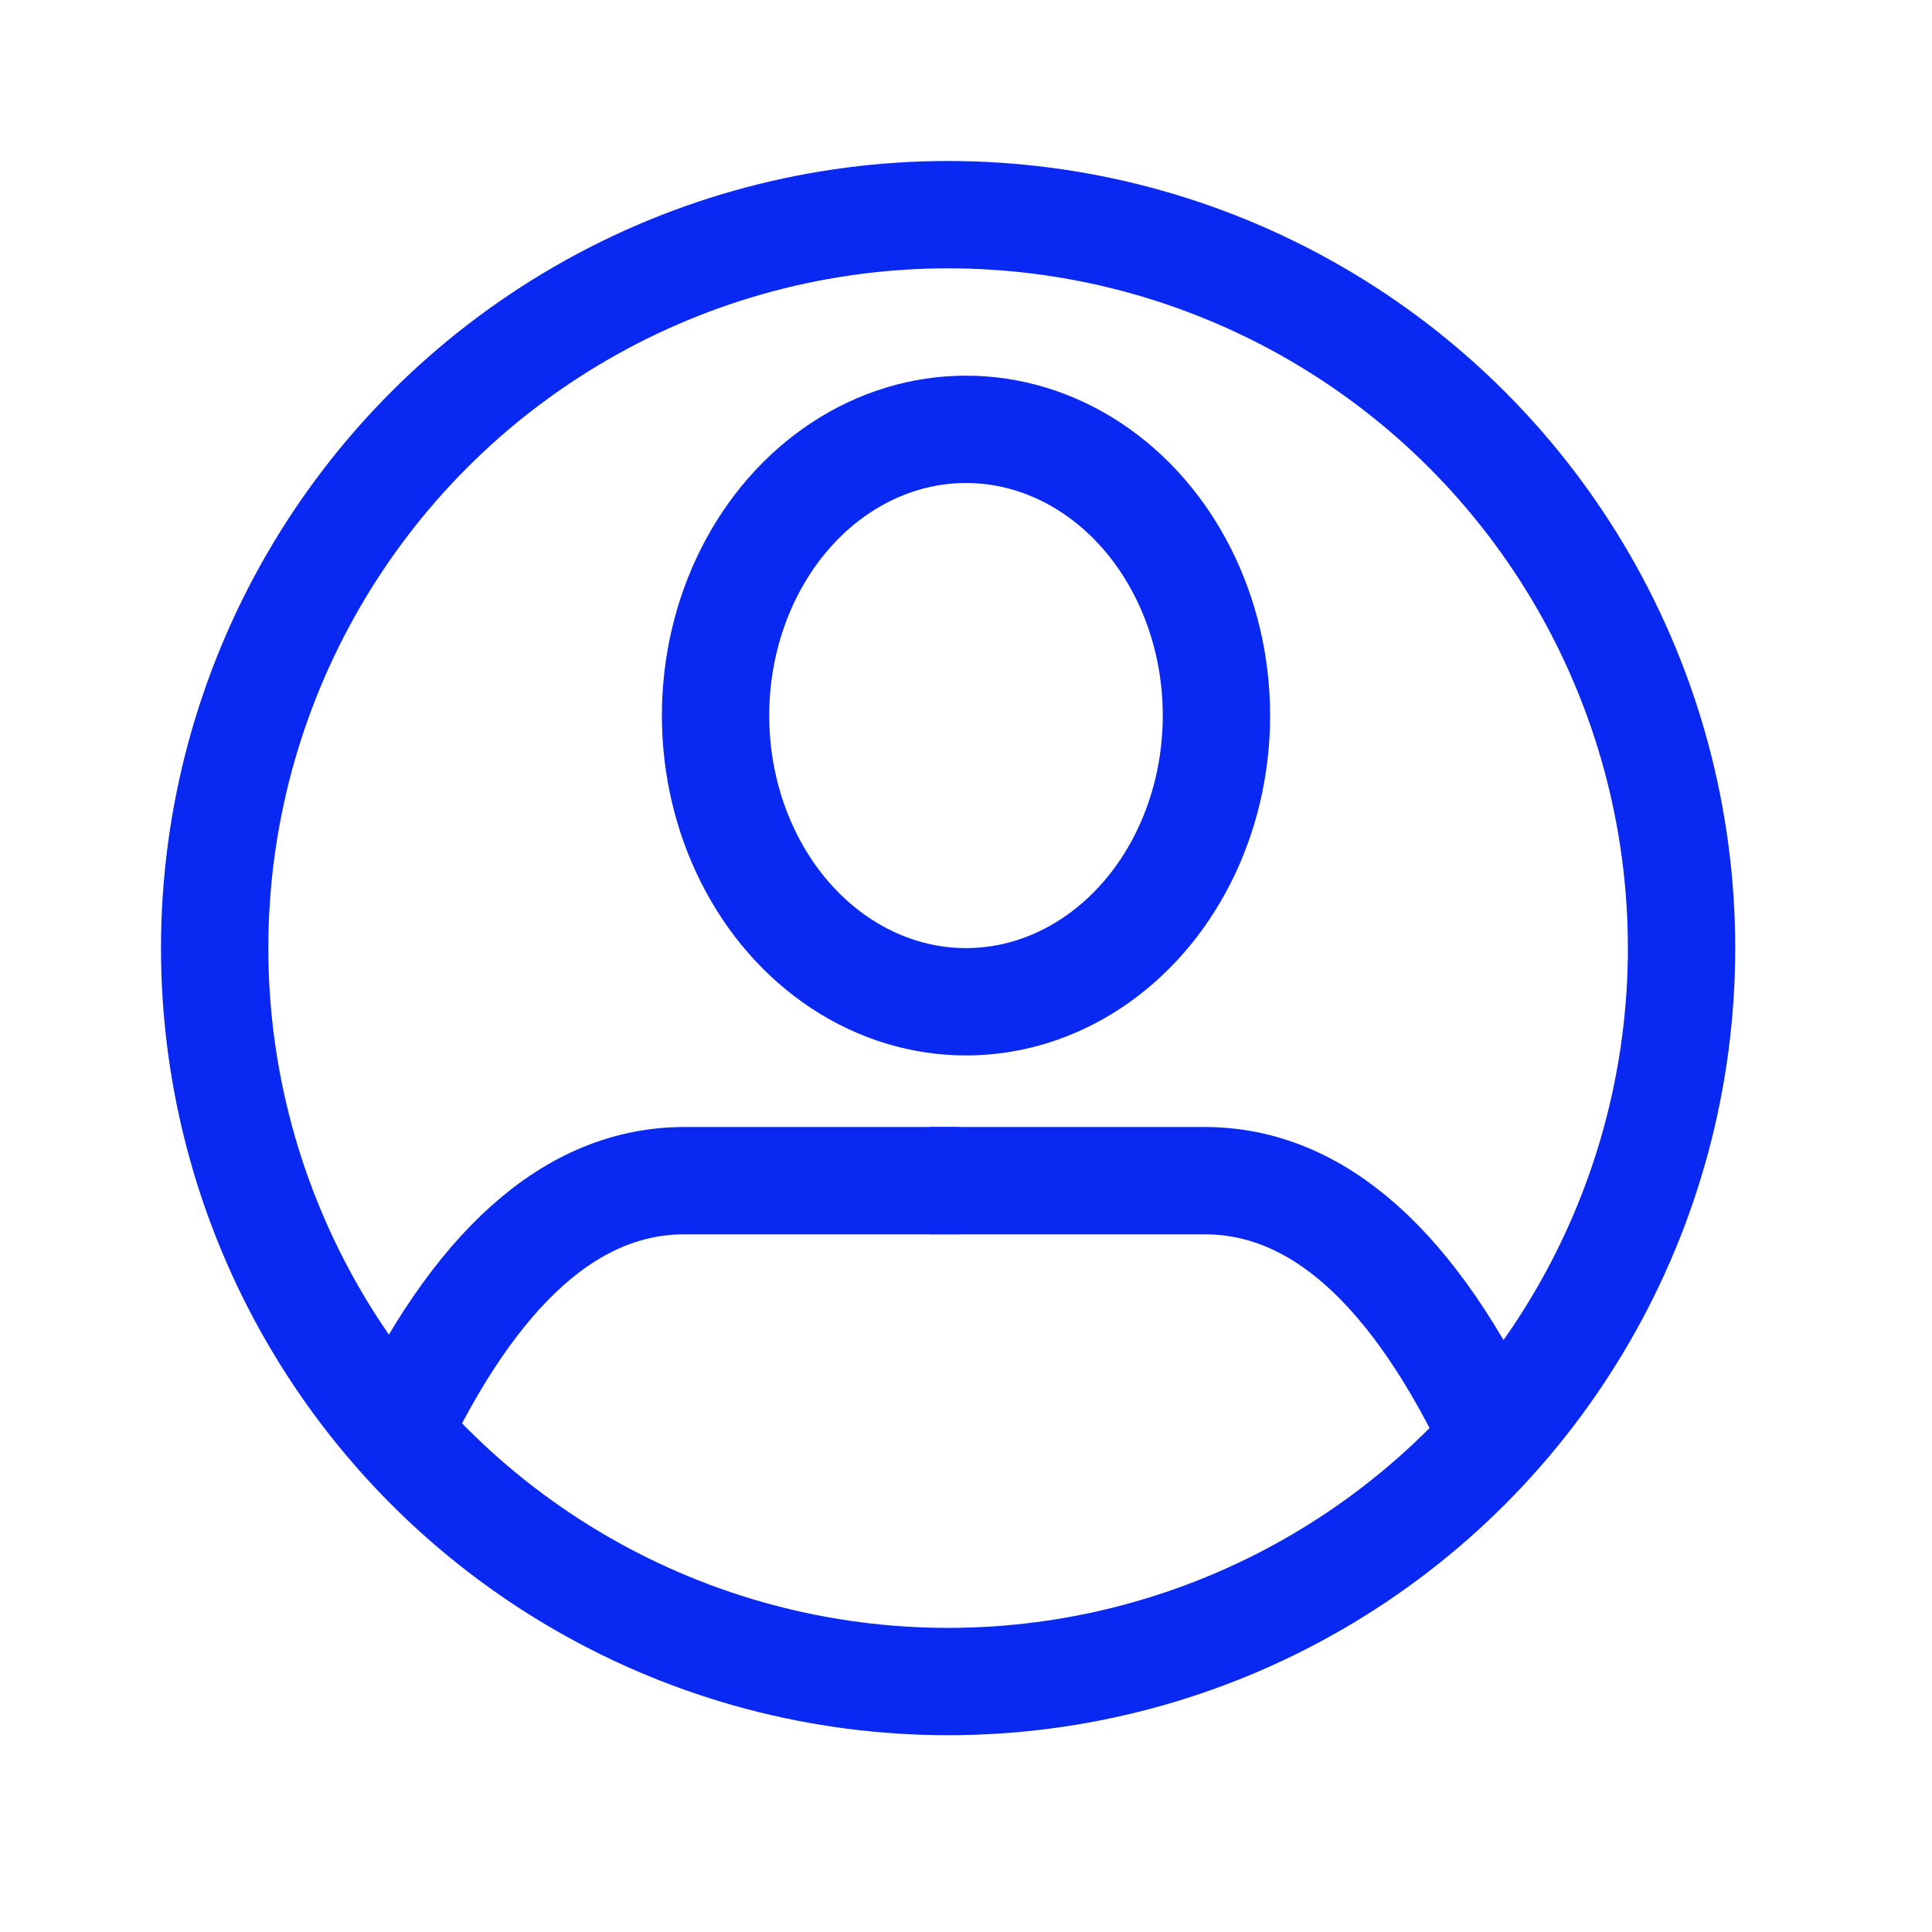 <?xml version="1.0" encoding="UTF-8"?>
<svg width="54px" height="54px" viewBox="0 0 54 54" version="1.1" xmlns="http://www.w3.org/2000/svg" xmlns:xlink="http://www.w3.org/1999/xlink">
    <!-- Generator: Sketch 57 (83077) - https://sketch.com -->
    <title>Artboard</title>
    <desc>Created with Sketch.</desc>
    <g id="Artboard" stroke="none" stroke-width="1" fill="none" fill-rule="evenodd">
        <g id="login" transform="translate(6, 6)" stroke="#0929F3" stroke-width="3">
            <circle id="Oval" cx="20.5" cy="20.5" r="20.5"></circle>
            <ellipse id="Oval" cx="21" cy="14" rx="7" ry="8"></ellipse>
            <path d="M20,34.262 C22.274,29.421 24.985,27 28.134,27 C31.283,27 33.839,27 35.803,27" id="Path-8" transform="translate(27.901, 30.631) scale(-1, 1) translate(-27.901, -30.631) "></path>
            <path d="M5,34.262 C7.274,29.421 9.985,27 13.134,27 C16.283,27 18.839,27 20.803,27" id="Path-8"></path>
        </g>
    </g>
</svg>